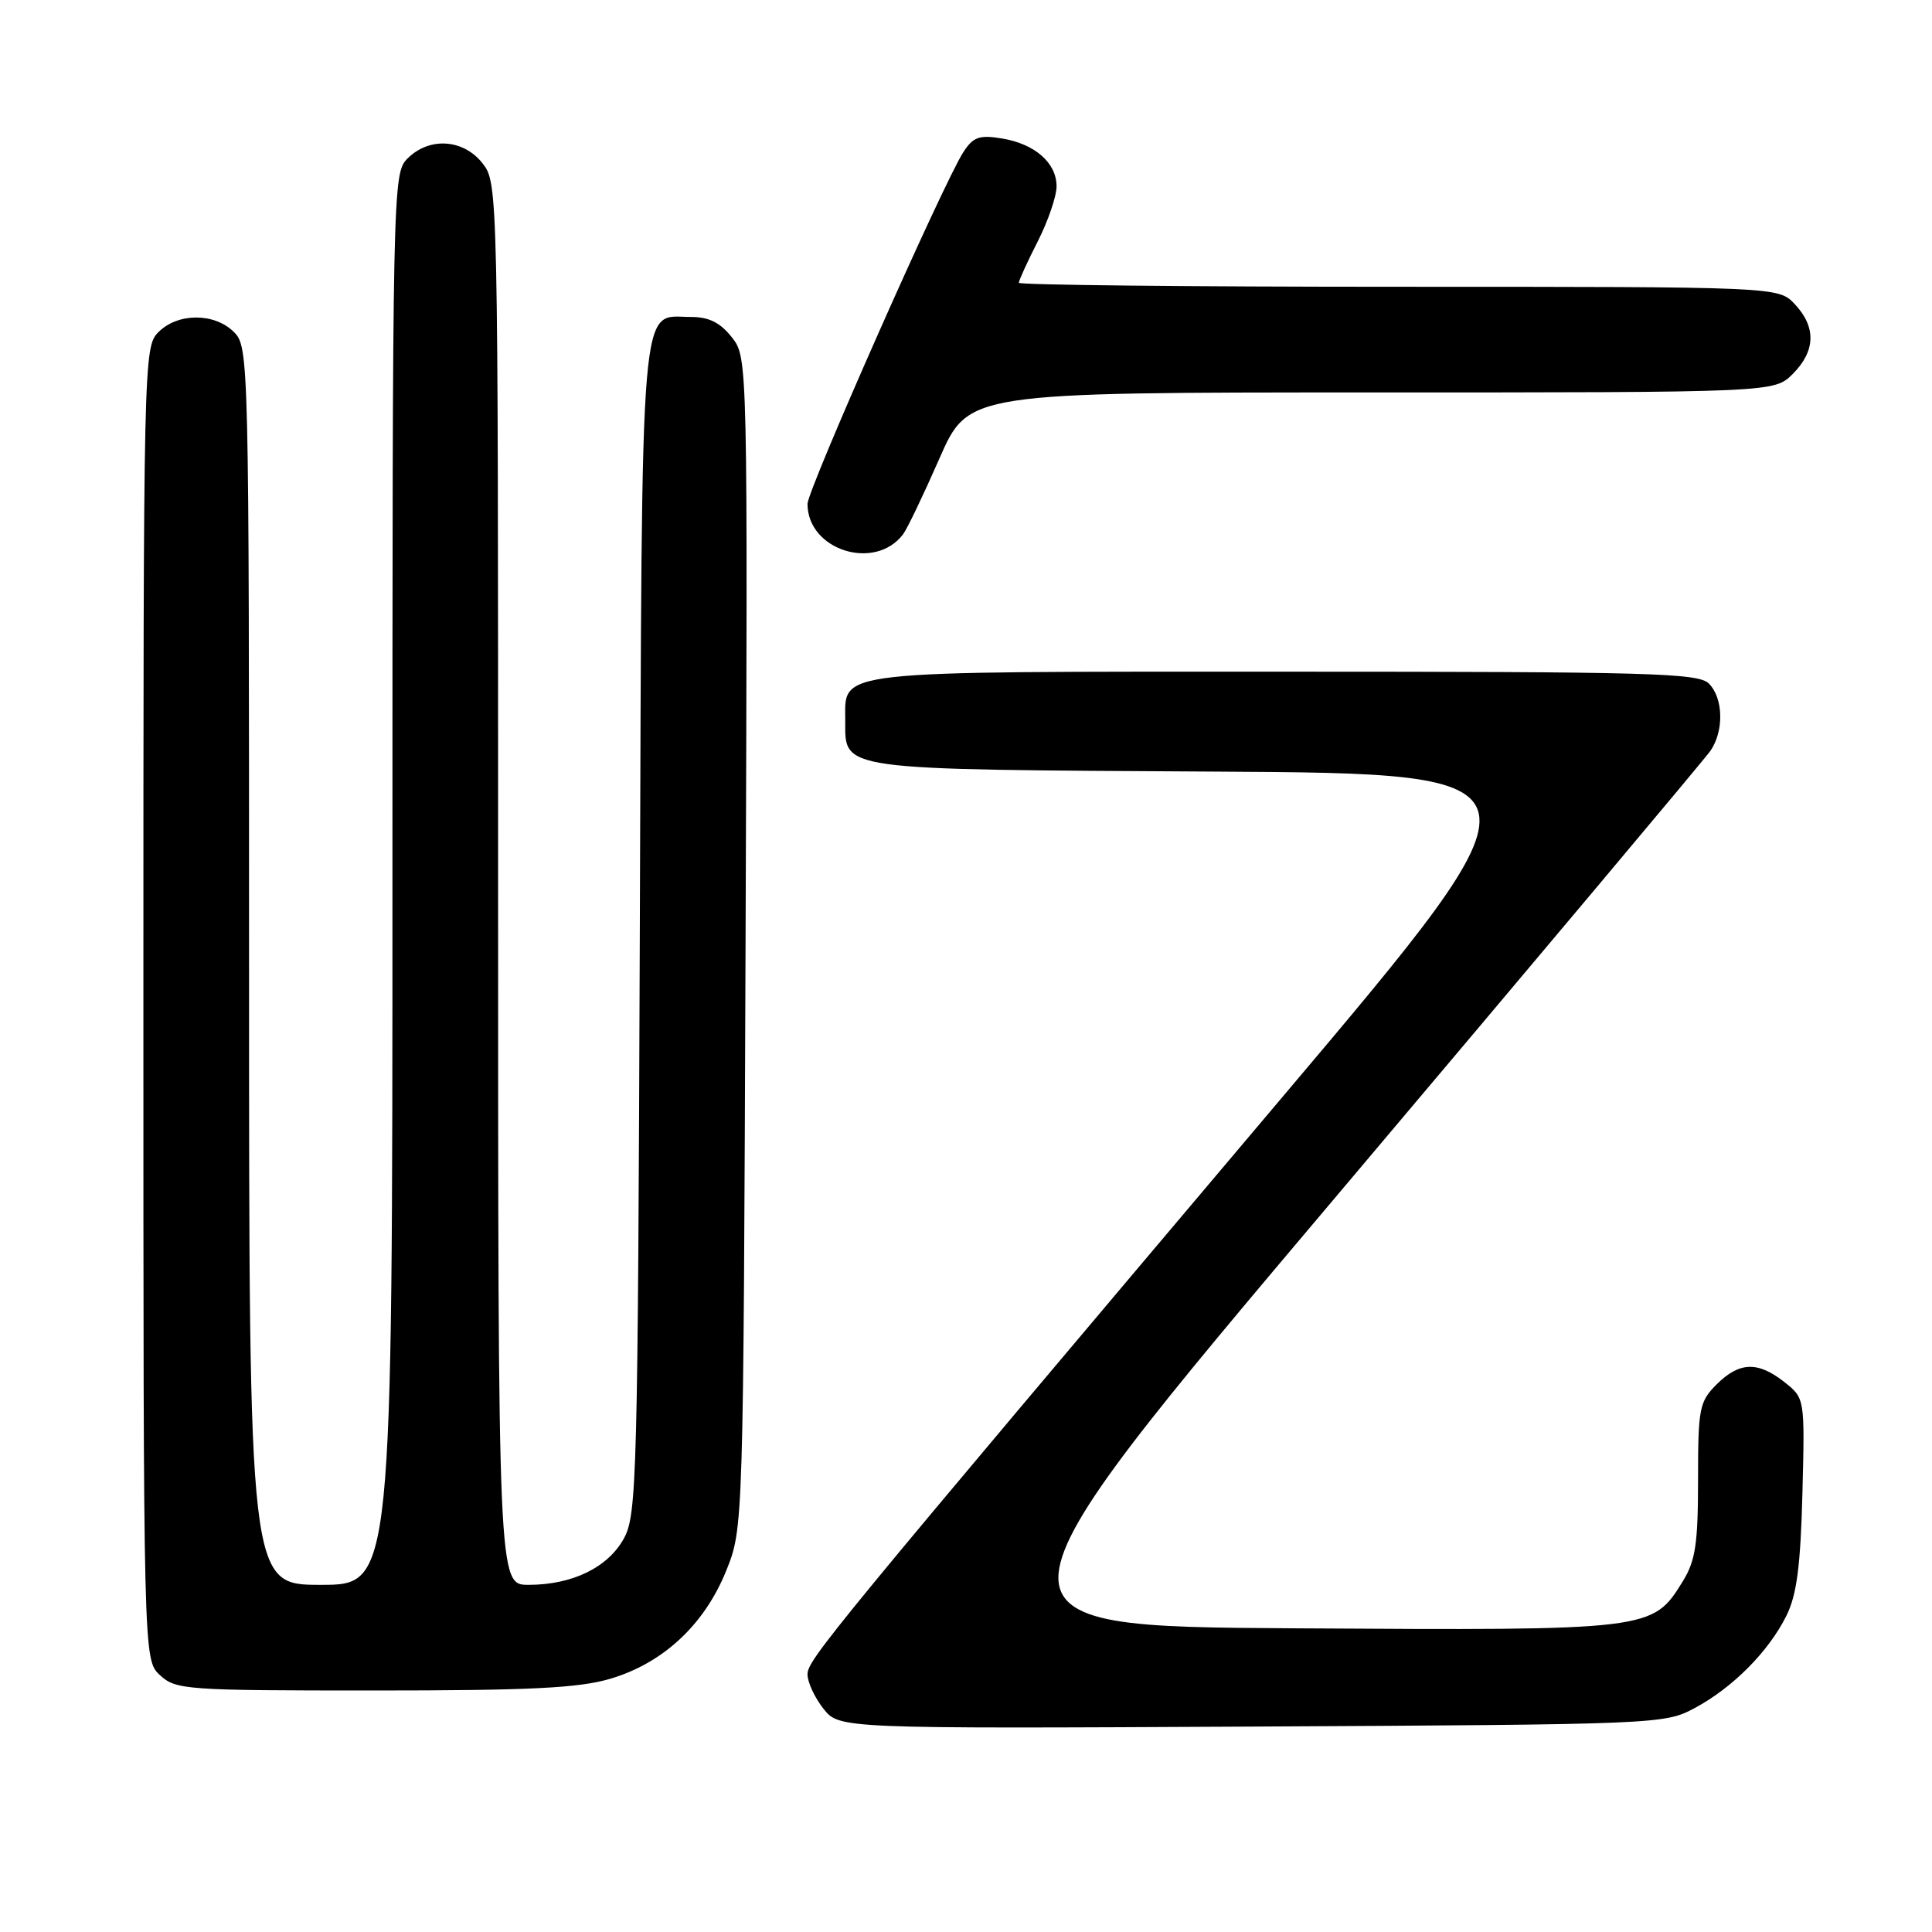<?xml version="1.0" encoding="UTF-8" standalone="no"?>
<!DOCTYPE svg PUBLIC "-//W3C//DTD SVG 1.1//EN" "http://www.w3.org/Graphics/SVG/1.1/DTD/svg11.dtd" >
<svg xmlns="http://www.w3.org/2000/svg" xmlns:xlink="http://www.w3.org/1999/xlink" version="1.1" viewBox="0 0 256 256">
 <g >
 <path fill="currentColor"
d=" M 224.55 226.33 C 229.58 223.64 234.34 218.85 236.70 214.11 C 238.08 211.35 238.58 207.52 238.83 197.88 C 239.15 185.27 239.15 185.27 236.44 183.13 C 232.91 180.35 230.47 180.44 227.45 183.45 C 225.17 185.74 225.00 186.61 225.00 196.09 C 225.00 204.55 224.66 206.81 222.98 209.53 C 218.96 216.04 218.87 216.05 171.54 215.76 C 128.93 215.50 128.93 215.50 177.08 158.50 C 203.56 127.15 225.85 100.61 226.61 99.53 C 228.46 96.90 228.37 92.51 226.43 90.57 C 225.04 89.18 218.56 89.00 170.26 89.00 C 109.67 89.00 112.00 88.74 112.00 95.50 C 112.00 102.13 110.74 101.95 160.89 102.24 C 206.15 102.50 206.15 102.50 169.81 145.50 C 109.86 216.45 107.00 219.92 107.00 221.86 C 107.00 222.89 107.94 224.93 109.10 226.40 C 111.20 229.06 111.20 229.06 165.85 228.78 C 219.74 228.50 220.56 228.47 224.55 226.33 Z  M 80.88 222.44 C 87.87 220.37 93.33 215.28 96.21 208.17 C 98.50 202.50 98.50 202.50 98.79 124.94 C 99.08 47.37 99.08 47.37 96.97 44.69 C 95.44 42.75 93.94 42.00 91.58 42.00 C 84.68 42.00 85.09 37.13 84.78 123.05 C 84.52 195.70 84.39 200.71 82.68 203.83 C 80.58 207.69 75.84 210.00 70.03 210.00 C 66.00 210.00 66.00 210.00 66.00 117.13 C 66.00 24.70 65.99 24.26 63.93 21.63 C 61.39 18.41 56.88 18.12 54.00 21.00 C 52.03 22.97 52.00 24.33 52.00 116.50 C 52.00 210.00 52.00 210.00 42.50 210.00 C 33.00 210.00 33.00 210.00 33.00 128.00 C 33.00 47.33 32.97 45.97 31.00 44.00 C 28.43 41.43 23.57 41.43 21.00 44.00 C 19.03 45.97 19.00 47.33 19.00 132.96 C 19.00 219.92 19.00 219.92 21.19 221.96 C 23.28 223.91 24.59 224.00 49.51 224.00 C 70.24 224.00 76.72 223.68 80.88 222.44 Z  M 119.66 70.80 C 120.20 70.09 122.37 65.56 124.48 60.75 C 128.32 52.00 128.32 52.00 181.70 52.00 C 235.09 52.00 235.09 52.00 237.55 49.55 C 240.58 46.51 240.67 43.35 237.83 40.31 C 235.65 38.00 235.65 38.00 185.33 38.00 C 157.65 38.00 135.00 37.76 135.00 37.47 C 135.00 37.17 136.12 34.71 137.50 32.00 C 138.88 29.29 140.00 26.00 140.00 24.69 C 140.00 21.57 137.11 19.05 132.72 18.34 C 129.77 17.86 128.95 18.15 127.66 20.14 C 125.04 24.16 107.00 64.89 107.00 66.77 C 107.00 72.89 115.91 75.73 119.66 70.80 Z "/>
</g>
</svg>